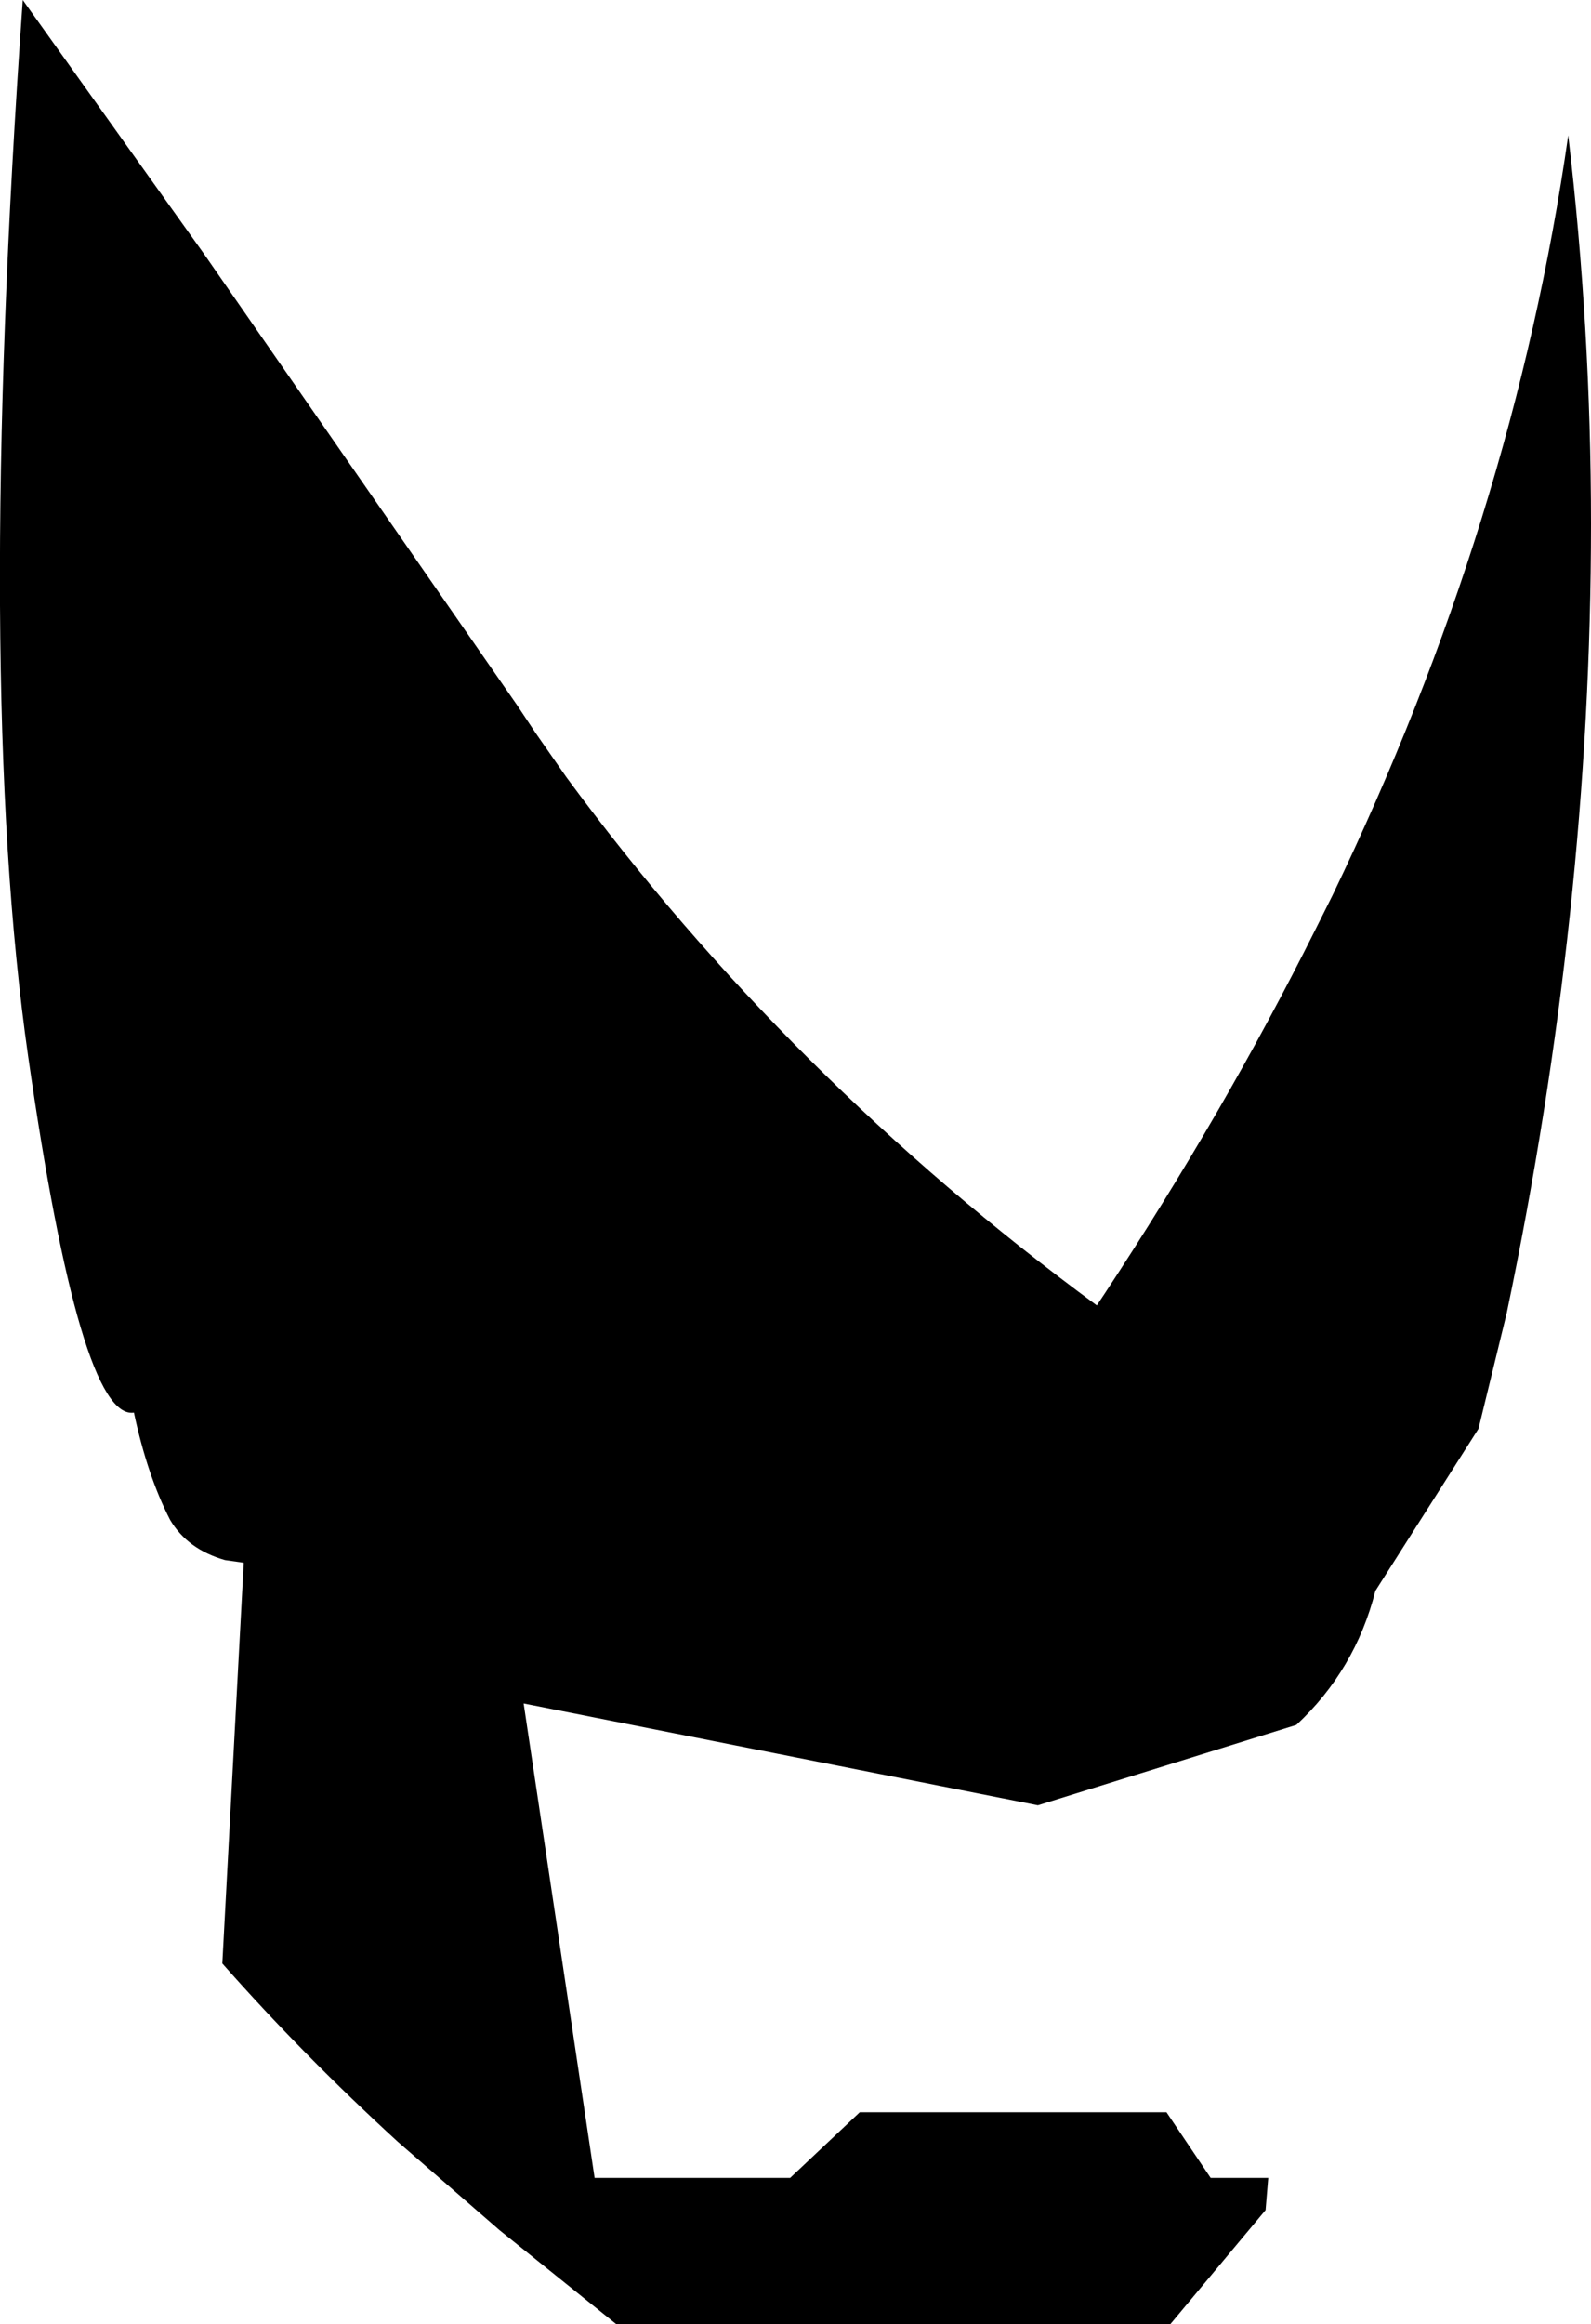 <?xml version="1.0" encoding="UTF-8" standalone="no"?>
<svg xmlns:xlink="http://www.w3.org/1999/xlink" height="86.7px" width="59.4px" xmlns="http://www.w3.org/2000/svg">
  <g transform="matrix(1.0, 0.0, 0.0, 1.0, -200.75, -49.65)">
    <path d="M257.0 98.65 L255.95 102.95 252.1 109.0 Q251.35 111.95 249.15 114.0 L239.5 117.0 220.3 113.2 222.95 130.9 230.25 130.9 232.85 128.45 244.3 128.45 245.95 130.9 248.1 130.9 248.0 132.1 244.45 136.35 223.75 136.35 219.4 132.85 215.6 129.55 Q212.05 126.3 209.05 122.9 L209.85 107.95 209.15 107.85 Q207.75 107.45 207.1 106.35 206.25 104.7 205.75 102.35 203.75 102.65 201.8 89.05 199.8 75.1 201.6 49.65 L208.35 59.1 212.1 64.5 220.05 75.95 220.75 77.0 221.9 78.65 Q230.15 89.85 241.7 98.35 L242.0 97.9 Q246.45 91.15 249.85 84.35 L250.5 83.05 Q257.25 69.05 259.3 54.7 260.15 61.9 260.15 69.2 260.15 83.6 257.0 98.65" fill="#000000" fill-rule="evenodd" stroke="none"/>
  </g>
</svg>
